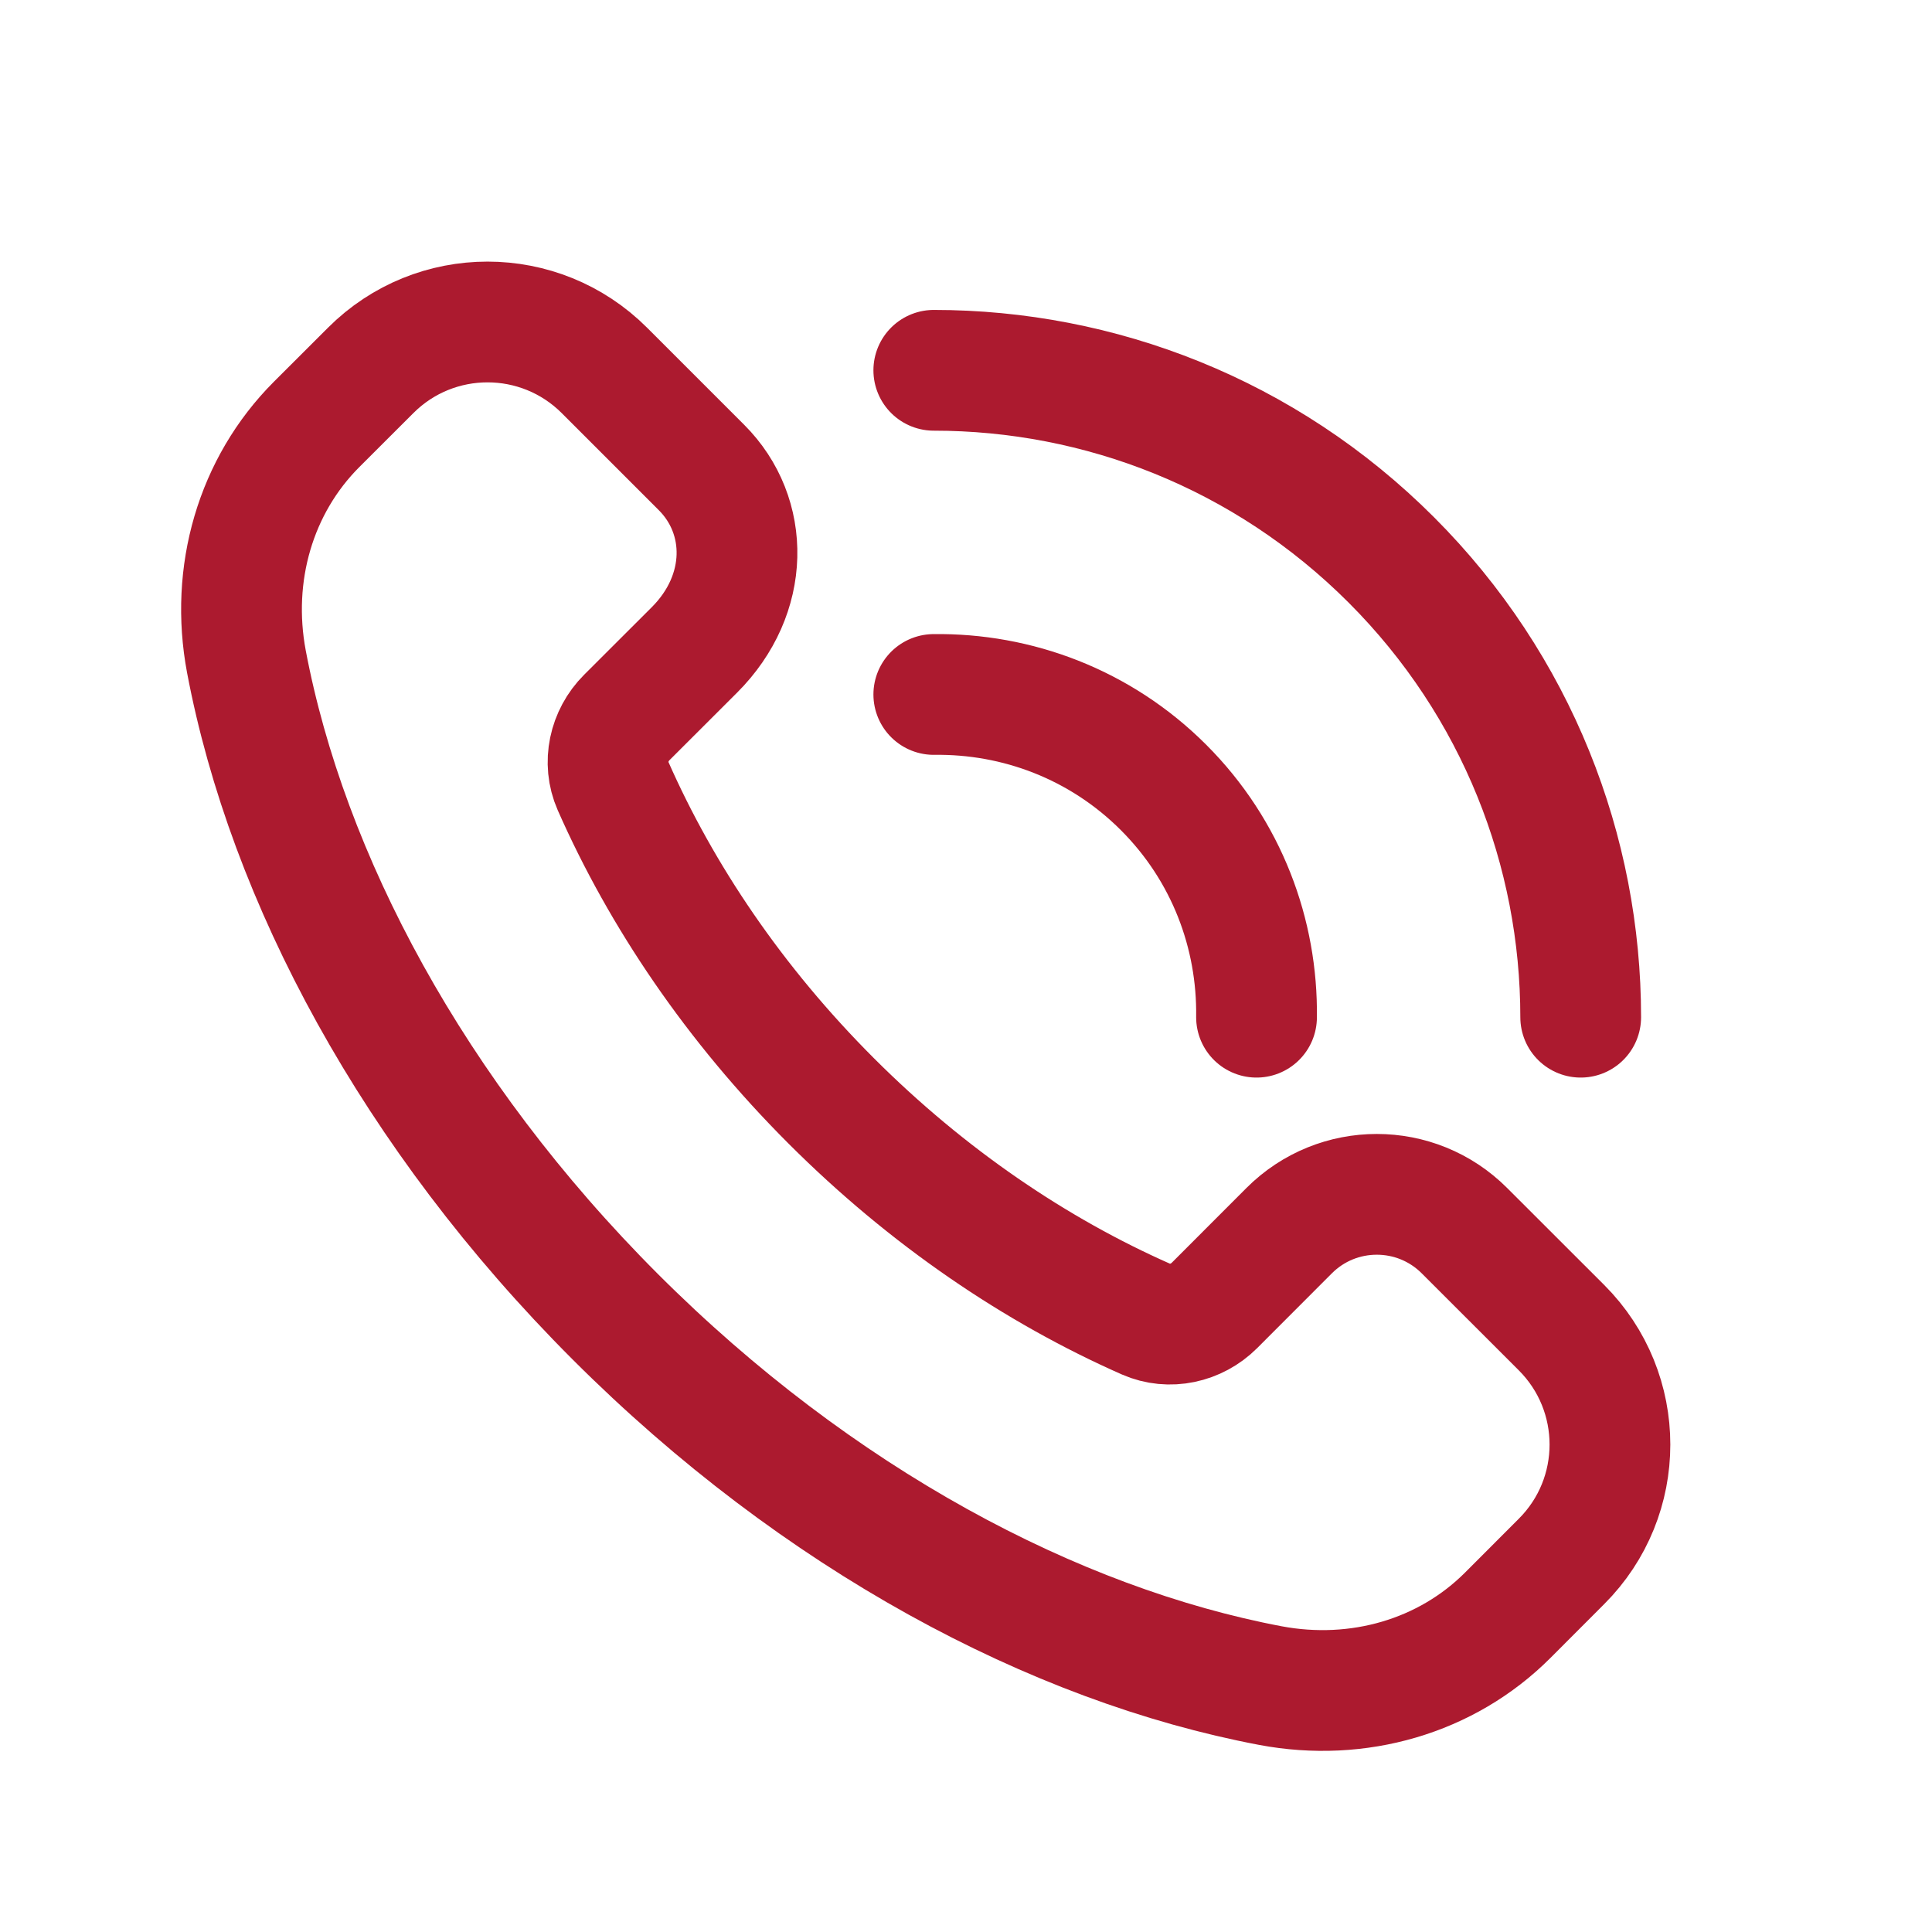 <svg width="24"
  height="24"
  viewBox="0 0 24 24"
  fill="none"
  xmlns="http://www.w3.org/2000/svg">
    <path d="M11.6 8.627C12.631 8.613 13.667 8.995 14.454 9.782C15.241 10.569 15.623 11.605 15.609 12.636M11.6 4.6C13.656 4.6 15.713 5.385 17.282 6.954C18.851 8.523 19.636 10.58 19.636 12.636M10.325 13.675C9.123 12.473 8.217 11.128 7.615 9.763C7.488 9.474 7.563 9.136 7.786 8.913L8.627 8.073C9.316 7.384 9.316 6.409 8.714 5.807L7.509 4.602C6.706 3.799 5.406 3.799 4.604 4.602L3.934 5.271C3.173 6.032 2.856 7.13 3.061 8.219C3.569 10.903 5.128 13.841 7.643 16.357C10.159 18.872 13.097 20.431 15.781 20.939C16.87 21.144 17.968 20.827 18.729 20.066L19.397 19.397C20.2 18.595 20.2 17.295 19.397 16.492L18.192 15.288C17.591 14.686 16.615 14.686 16.014 15.288L15.087 16.216C14.864 16.439 14.526 16.514 14.237 16.387C12.872 15.784 11.527 14.877 10.325 13.675Z" 
      stroke="#AC1A2F" 
      stroke-width="1.5" 
      stroke-linecap="round" 
      stroke-linejoin="round"/>
</svg>
